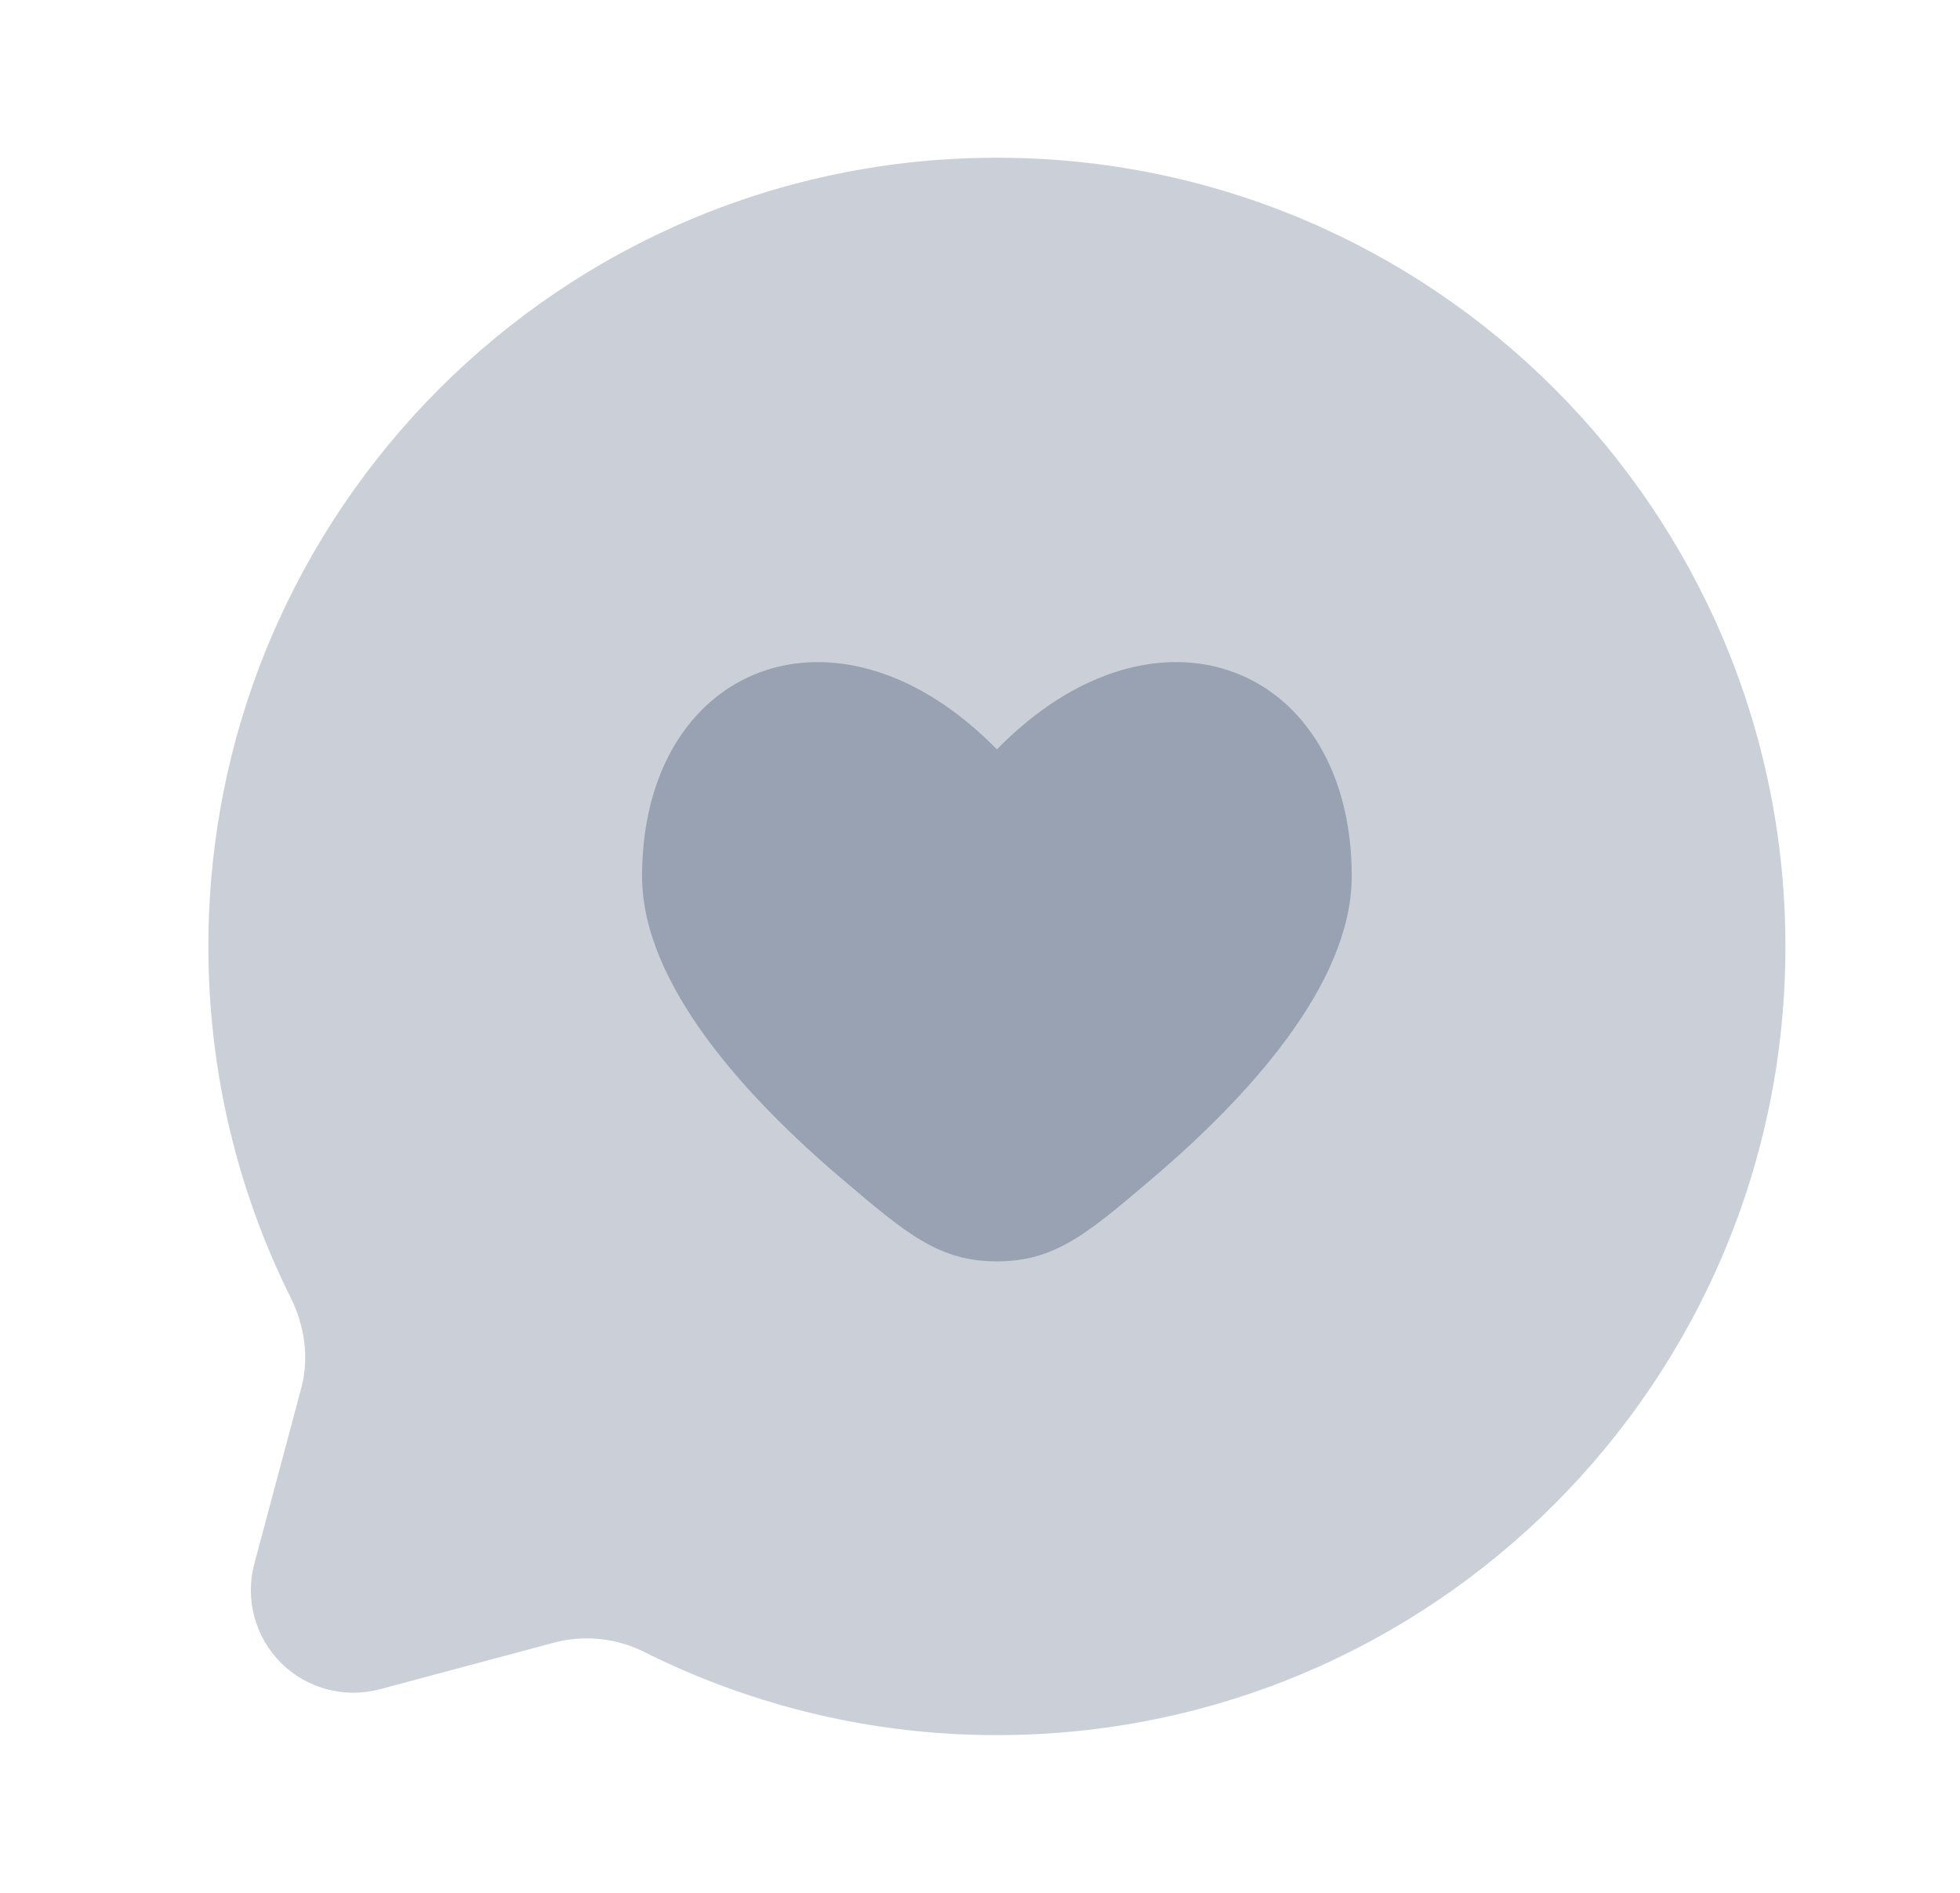 <svg viewBox="0 0 29 28" fill="none" xmlns="http://www.w3.org/2000/svg">
<path opacity="0.5" d="M14.75 25.667C21.194 25.667 26.417 20.444 26.417 14C26.417 7.557 21.194 2.333 14.75 2.333C8.307 2.333 3.083 7.557 3.083 14C3.083 15.867 3.522 17.631 4.3 19.195C4.508 19.61 4.577 20.085 4.457 20.535L3.763 23.131C3.694 23.389 3.694 23.659 3.763 23.916C3.832 24.173 3.967 24.407 4.155 24.596C4.343 24.784 4.577 24.919 4.834 24.988C5.091 25.057 5.362 25.057 5.619 24.989L8.216 24.294C8.666 24.18 9.143 24.235 9.556 24.449C11.17 25.252 12.948 25.669 14.75 25.667Z" fill="#98A2B3"/>
<path d="M9.5 12.962C9.5 14.558 11.039 16.233 12.45 17.433C13.411 18.25 13.891 18.659 14.75 18.659C15.609 18.659 16.089 18.25 17.049 17.433C18.461 16.232 20 14.558 20 12.96C20 9.837 17.113 8.672 14.75 11.085C12.387 8.672 9.5 9.838 9.5 12.962Z" fill="#98A2B3"/>
</svg>
